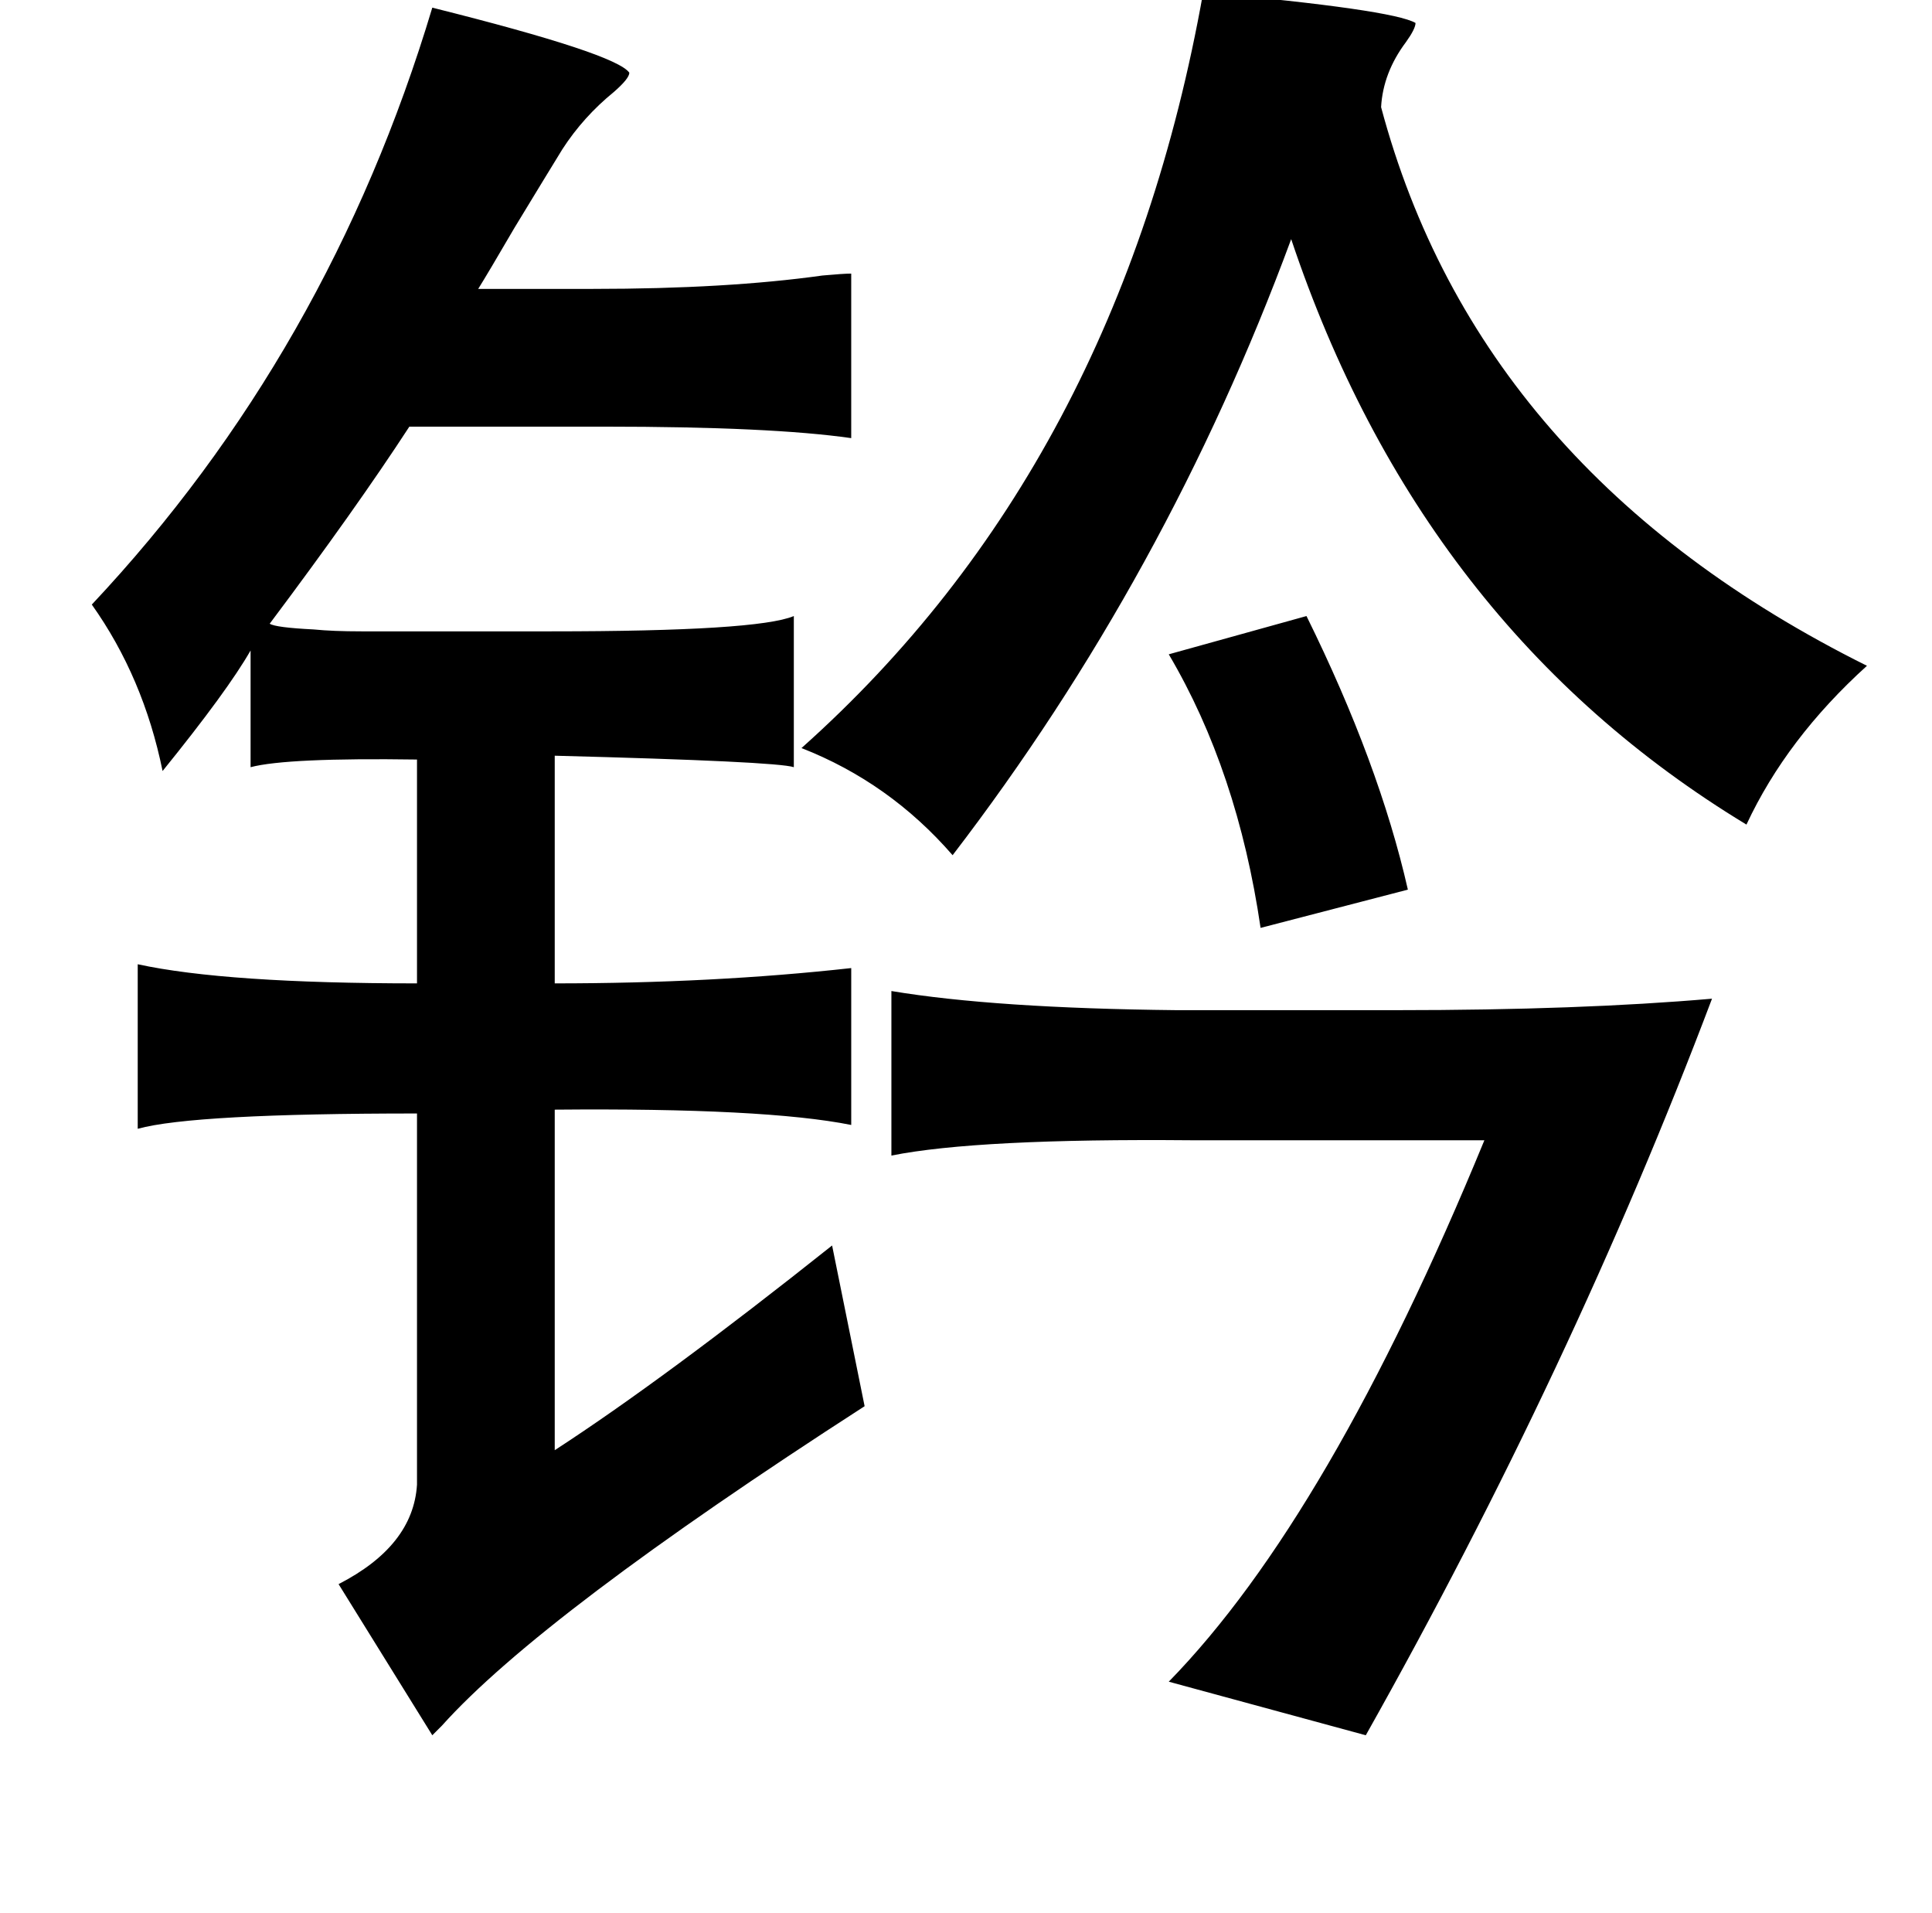 <?xml version="1.0" standalone="no"?>
<!DOCTYPE svg PUBLIC "-//W3C//DTD SVG 1.1//EN" "http://www.w3.org/Graphics/SVG/1.1/DTD/svg11.dtd" >
<svg xmlns="http://www.w3.org/2000/svg" xmlns:xlink="http://www.w3.org/1999/xlink" version="1.1" viewBox="-10 0 1010 1000">
   <path fill="currentColor"
d="M619 -4q99 9 111 16q0 3 -5 10q-12 16 -13 34q51 191 254 292q-42 38 -63 83q-170 -103 -238 -306q-65 176 -177 322q-33 -38 -79 -56q166 -148 210 -395zM673 322q38 77 53 143l-77 20q-12 -82 -48 -143zM456 518q54 9 149 10h115q96 0 165 -6q-73 193 -181 385
l-103 -28q84 -86 165 -283h-153q-112 -1 -157 8v-86zM405 401q-9 -3 -125 -6v119q83 0 155 -8v82q-45 -9 -155 -8v178q57 -37 145 -107l17 84q-169 109 -221 167l-5 5l-49 -79q39 -20 41 -52v-194q-117 0 -146 8v-86q46 10 146 10v-117q-68 -1 -87 4v-61q-12 21 -46 63
q-10 -49 -37 -87q124 -132 178 -312q96 24 103 34q0 3 -8 10q-16 13 -27 30q-8 13 -25 41q-14 24 -19 32h60q70 0 120 -7q11 -1 15 -1v86q-42 -6 -129 -6h-102q-28 43 -73 103q3 2 23 3q10 1 25 1h41h58q108 0 127 -8v79z" />
</svg>
